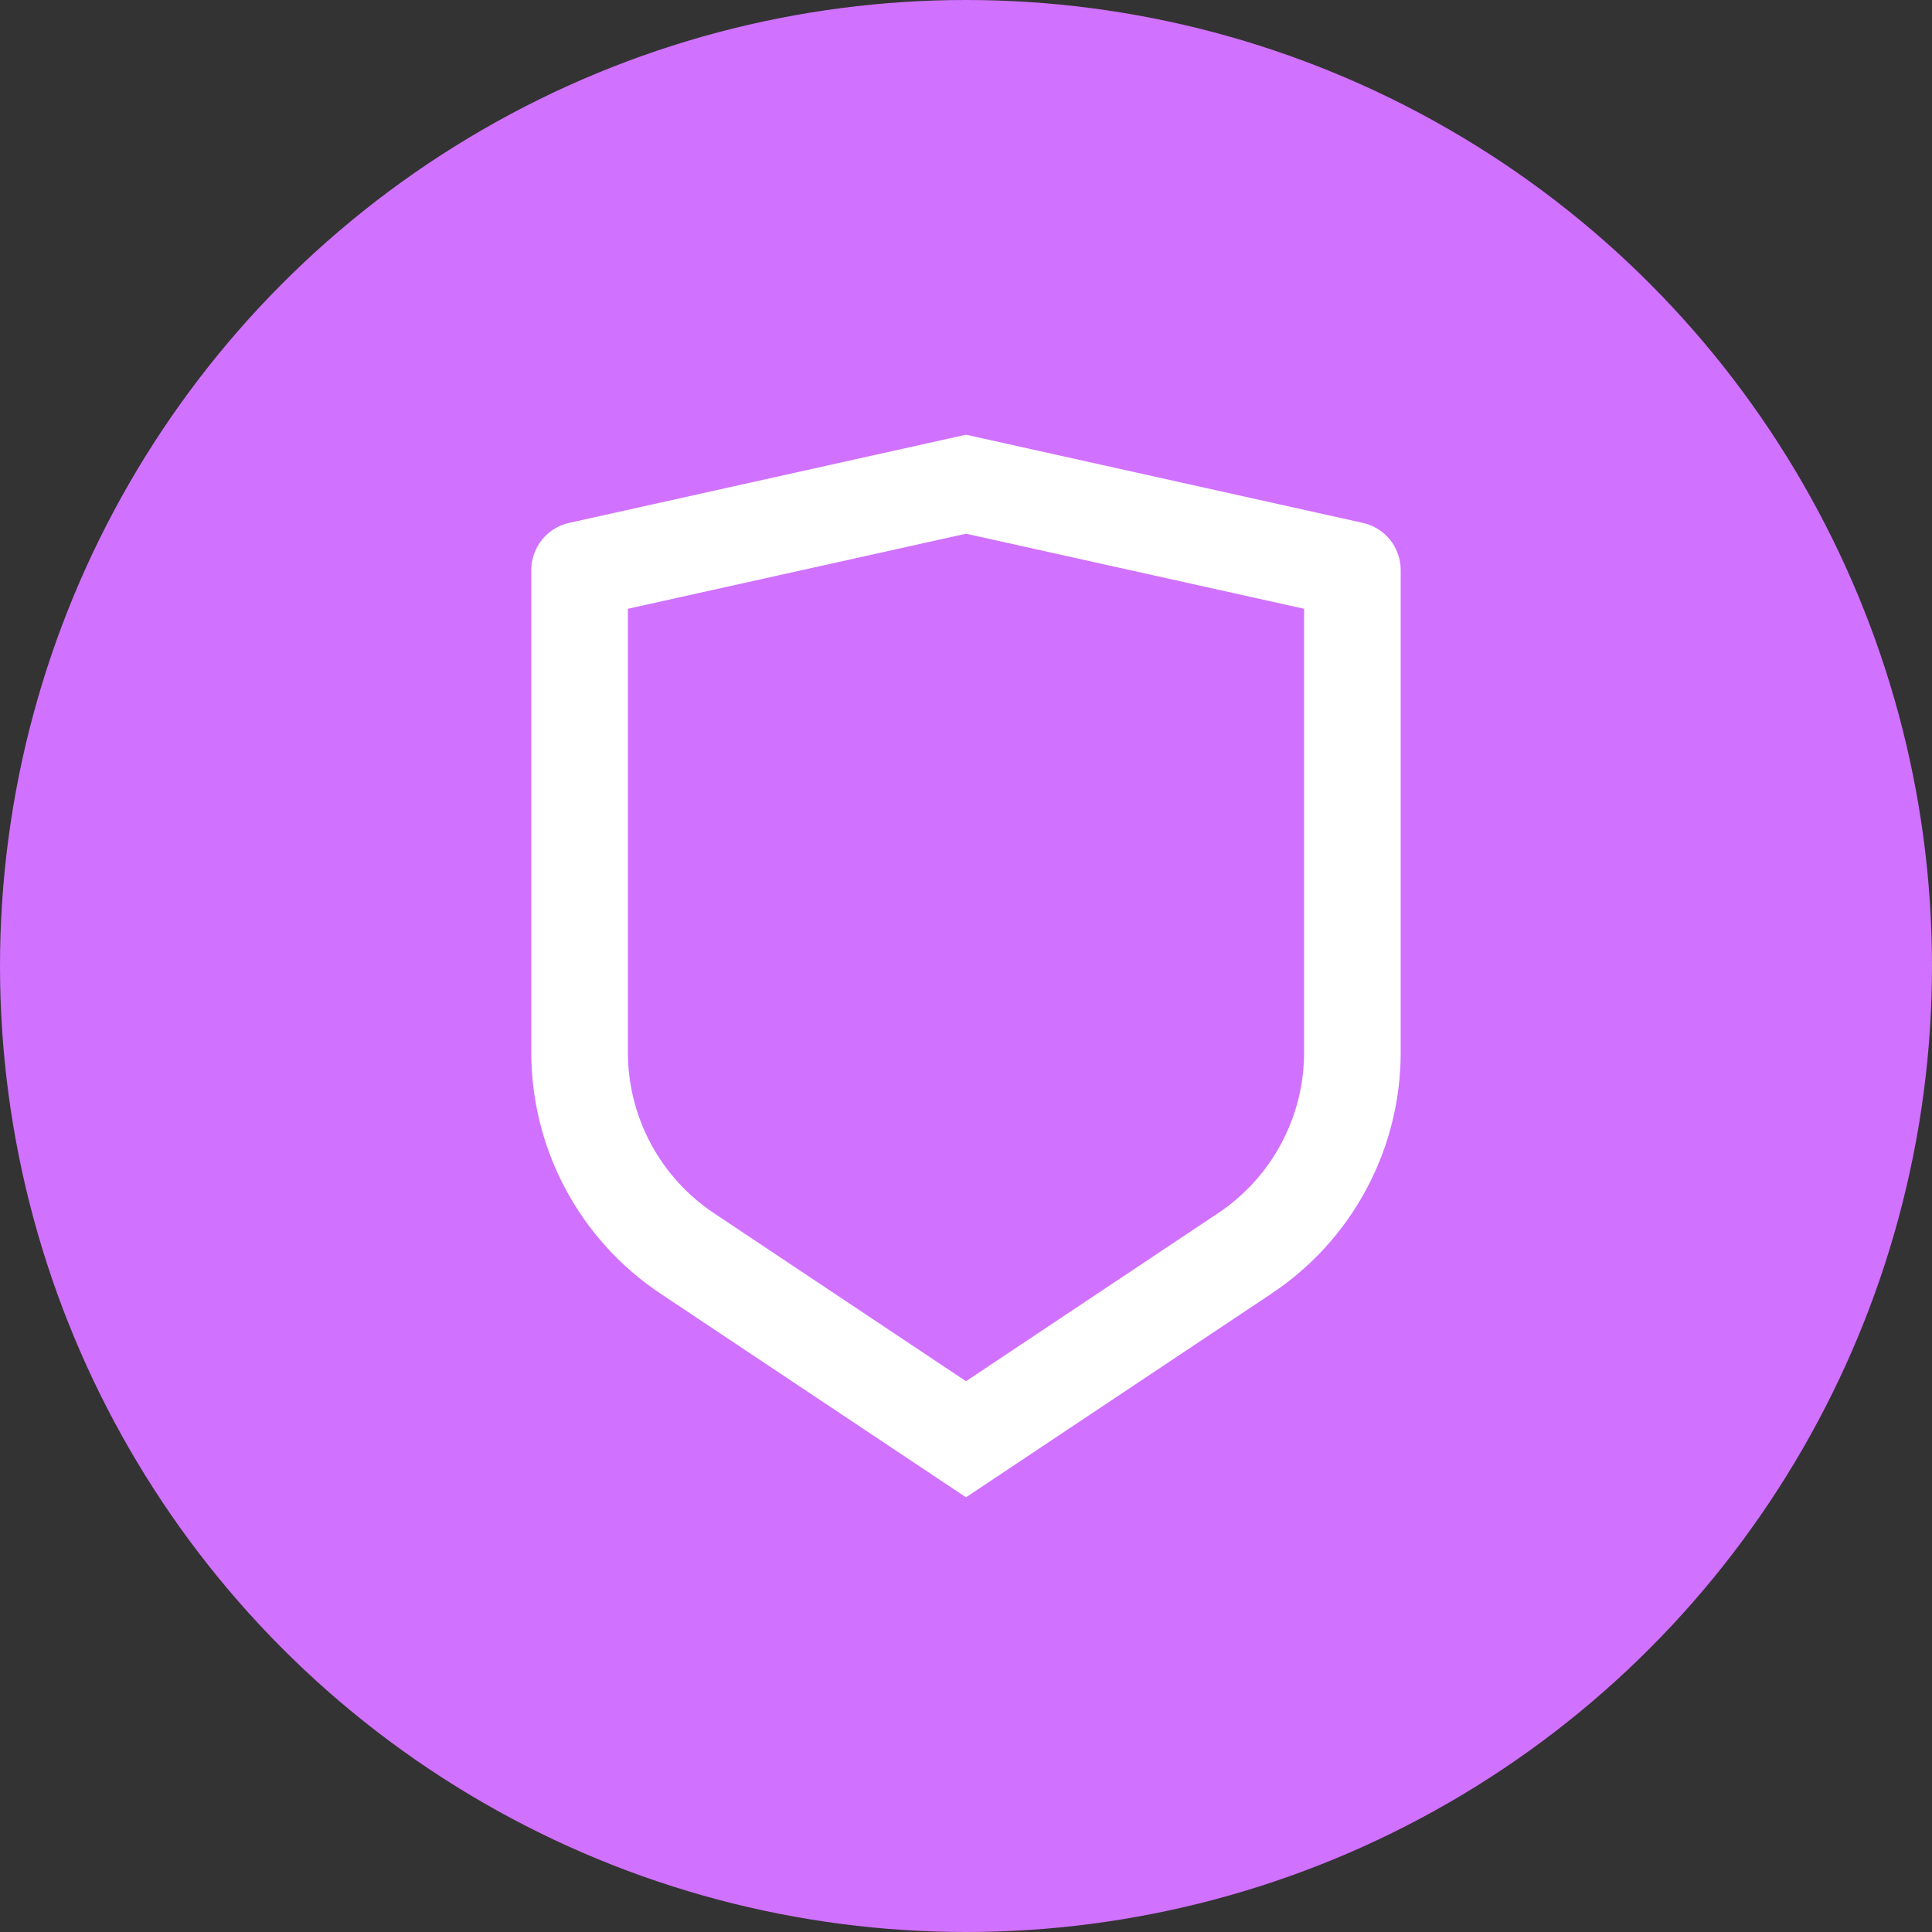 <svg width="40" height="40" viewBox="0 0 40 40" fill="none" xmlns="http://www.w3.org/2000/svg">
    <rect x="0" y="0" width="40" height="40" fill="#333333" stroke="none"/>
    <circle cx="20" cy="20" r="20" fill="#D171FF"/>
    <path d="M11.783 10.826L20 9L28.217 10.826C28.439 10.875 28.638 10.999 28.78 11.176C28.922 11.354 29 11.575 29 11.802V21.789C29 22.777 28.756 23.749 28.29 24.62C27.824 25.491 27.15 26.233 26.328 26.781L20 31L13.672 26.781C12.85 26.233 12.177 25.491 11.71 24.62C11.244 23.75 11 22.778 11 21.79V11.802C11 11.575 11.078 11.354 11.22 11.176C11.362 10.999 11.561 10.875 11.783 10.826ZM13 12.604V21.789C13 22.448 13.163 23.096 13.473 23.676C13.784 24.257 14.233 24.752 14.781 25.117L20 28.597L25.219 25.117C25.767 24.752 26.216 24.257 26.526 23.677C26.837 23.096 27 22.448 27 21.79V12.604L20 11.05L13 12.604Z" fill="white"/>
</svg>